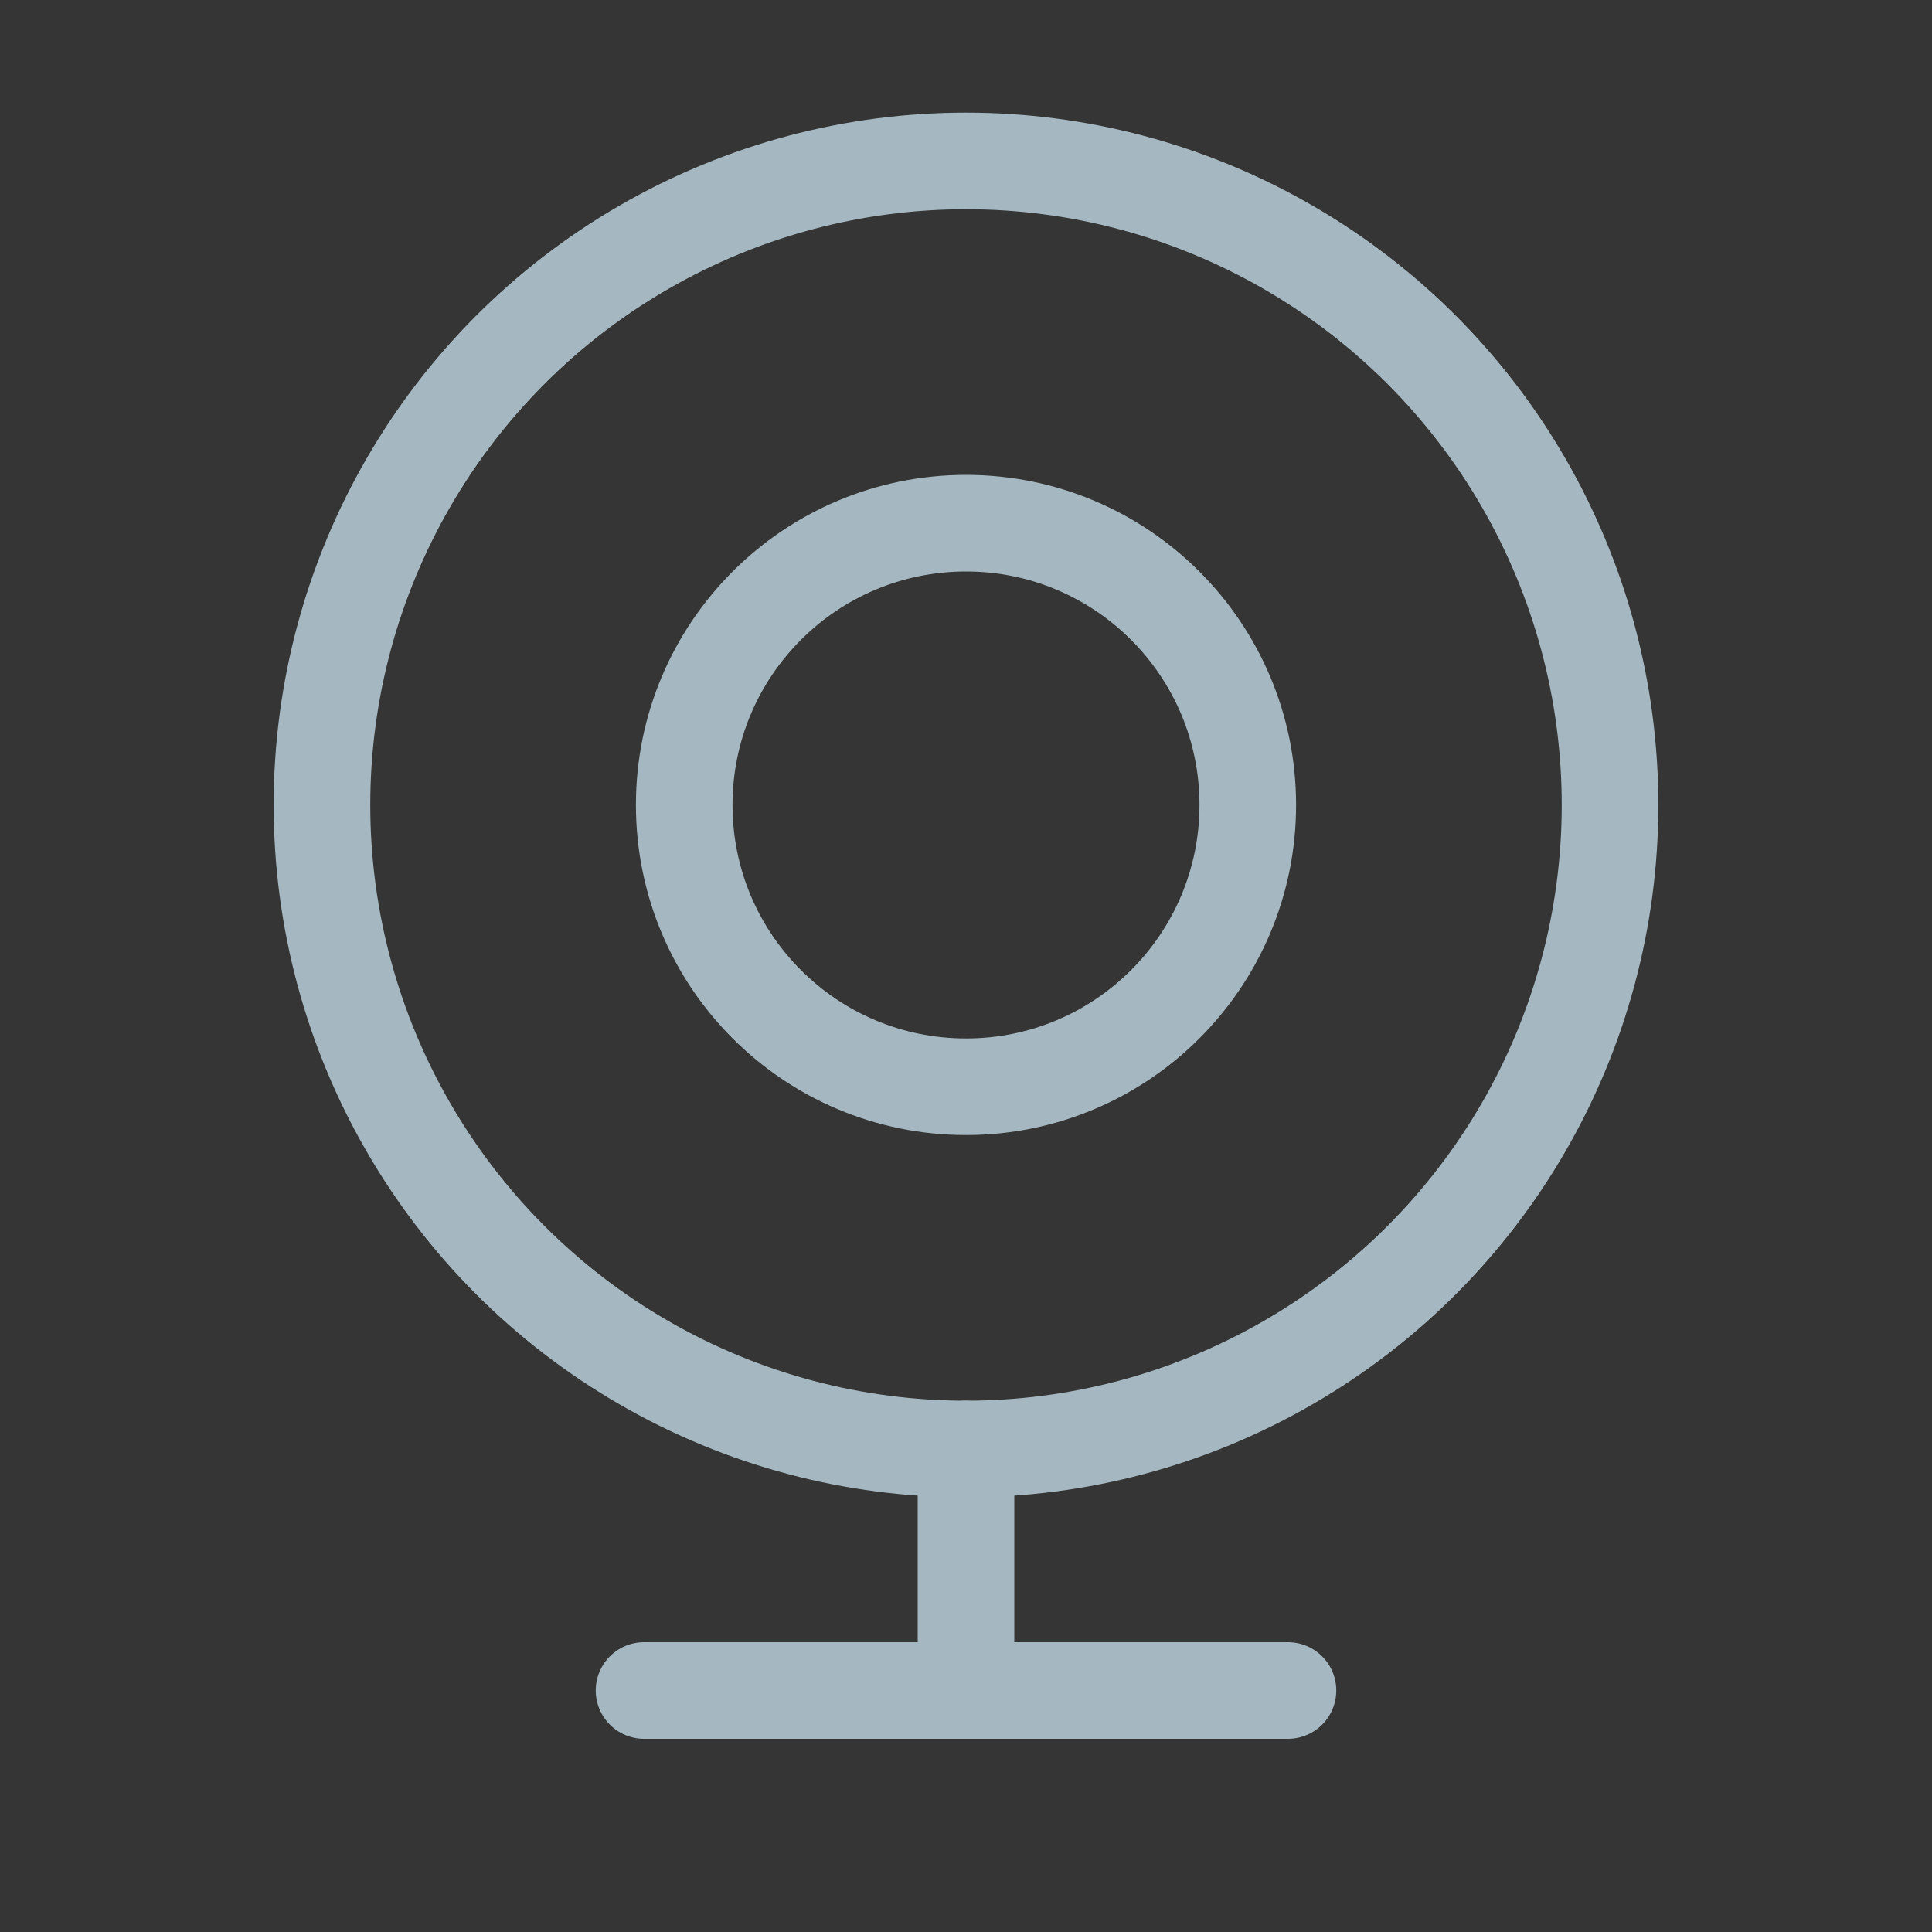 <?xml version="1.0" encoding="UTF-8"?>
<svg width="20px" height="20px" viewBox="0 0 20 20" version="1.1" xmlns="http://www.w3.org/2000/svg" xmlns:xlink="http://www.w3.org/1999/xlink">
    <rect x="0" y="0" width="20" height="20" fill="#333333" stroke="none"/>
    <title>camera-five</title>
    <g id="Page-1" stroke="none" stroke-width="1" fill="none" fill-rule="evenodd">
        <g id="camera-five">
            <rect id="Rectangle" fill-opacity="0.01" fill="#FFFFFF" fill-rule="nonzero" x="0" y="0" width="20" height="20"></rect>
            <circle id="Oval" stroke="#A5B7C0" cx="10" cy="8.333" r="6.667"></circle>
            <circle id="Oval" stroke="#A5B7C0" cx="10" cy="8.333" r="2.917"></circle>
            <line x1="6.667" y1="17.5" x2="13.333" y2="17.5" id="Path" stroke="#A5B7C0" stroke-linecap="round" stroke-linejoin="round"></line>
            <line x1="10" y1="15" x2="10" y2="17.5" id="Path" stroke="#A5B7C0" stroke-linecap="round" stroke-linejoin="round"></line>
        </g>
    </g>
</svg>